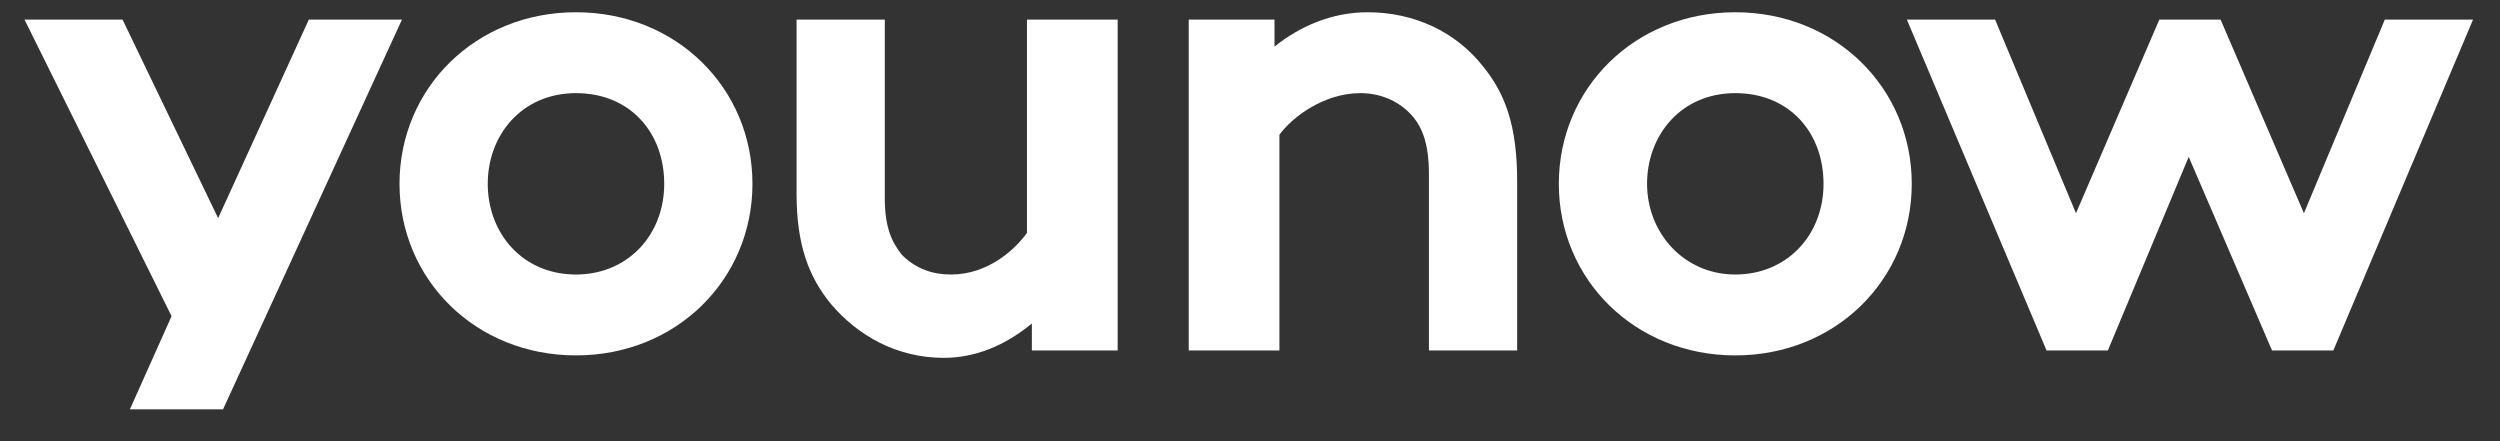 <?xml version="1.0" ?>
<svg xmlns="http://www.w3.org/2000/svg" enable-background="new 0 0 102 18" viewBox="0 0 102 18">
	<rect x="0" y="0" width="102" height="18" fill="#333333" stroke="none"/>
	<g fill="#fff">
		<path d="m23.5.5c4.1 0 7.2 3.1 7.2 7s-3.1 7-7.2 7-7.2-3.1-7.2-7 3.1-7 7.2-7zm0 10.7c2.1 0 3.6-1.6 3.6-3.7s-1.4-3.7-3.6-3.7-3.6 1.7-3.6 3.7 1.4 3.7 3.6 3.7z"/>
		<path d="m45.6.8v13.5h-3.5v-1.1c-1.1.9-2.3 1.4-3.6 1.4-1.9 0-3.5-.9-4.6-2.2-.9-1.1-1.4-2.4-1.4-4.5v-7.1h3.6v7.3c0 1.2.3 1.8.7 2.3.6.6 1.3.8 2 .8 1.5 0 2.6-1 3.1-1.7v-8.7z"/>
		<path d="m48.5 14.3v-13.5h3.5v1.1c1-.8 2.3-1.4 3.8-1.4 1.9 0 3.6.8 4.7 2.2.9 1.1 1.4 2.4 1.4 4.7v6.9h-3.6v-7.2c0-1.3-.3-2-.8-2.5s-1.2-.8-2-.8c-1.5 0-2.8 1-3.3 1.7v8.8z"/>
		<path d="m70.8.5c4.1 0 7.2 3.1 7.2 7s-3.1 7-7.2 7-7.2-3.1-7.2-7 3.1-7 7.2-7zm0 10.7c2.1 0 3.6-1.6 3.6-3.7s-1.4-3.7-3.6-3.7-3.6 1.7-3.6 3.7 1.5 3.7 3.6 3.7z"/>
		<path d="m86 14.3h-2.5l-5.7-13.5h3.6l3.3 7.9 3.4-7.9h2.5l3.4 7.9 3.3-7.9h3.6l-5.7 13.5h-2.5l-3.4-7.9z"/>
		<path d="m5.3 16.7h3.8l7.3-15.9h-3.8l-3.7 8.1-3.9-8.1h-4l6 12.1z"/>
	</g>
</svg>